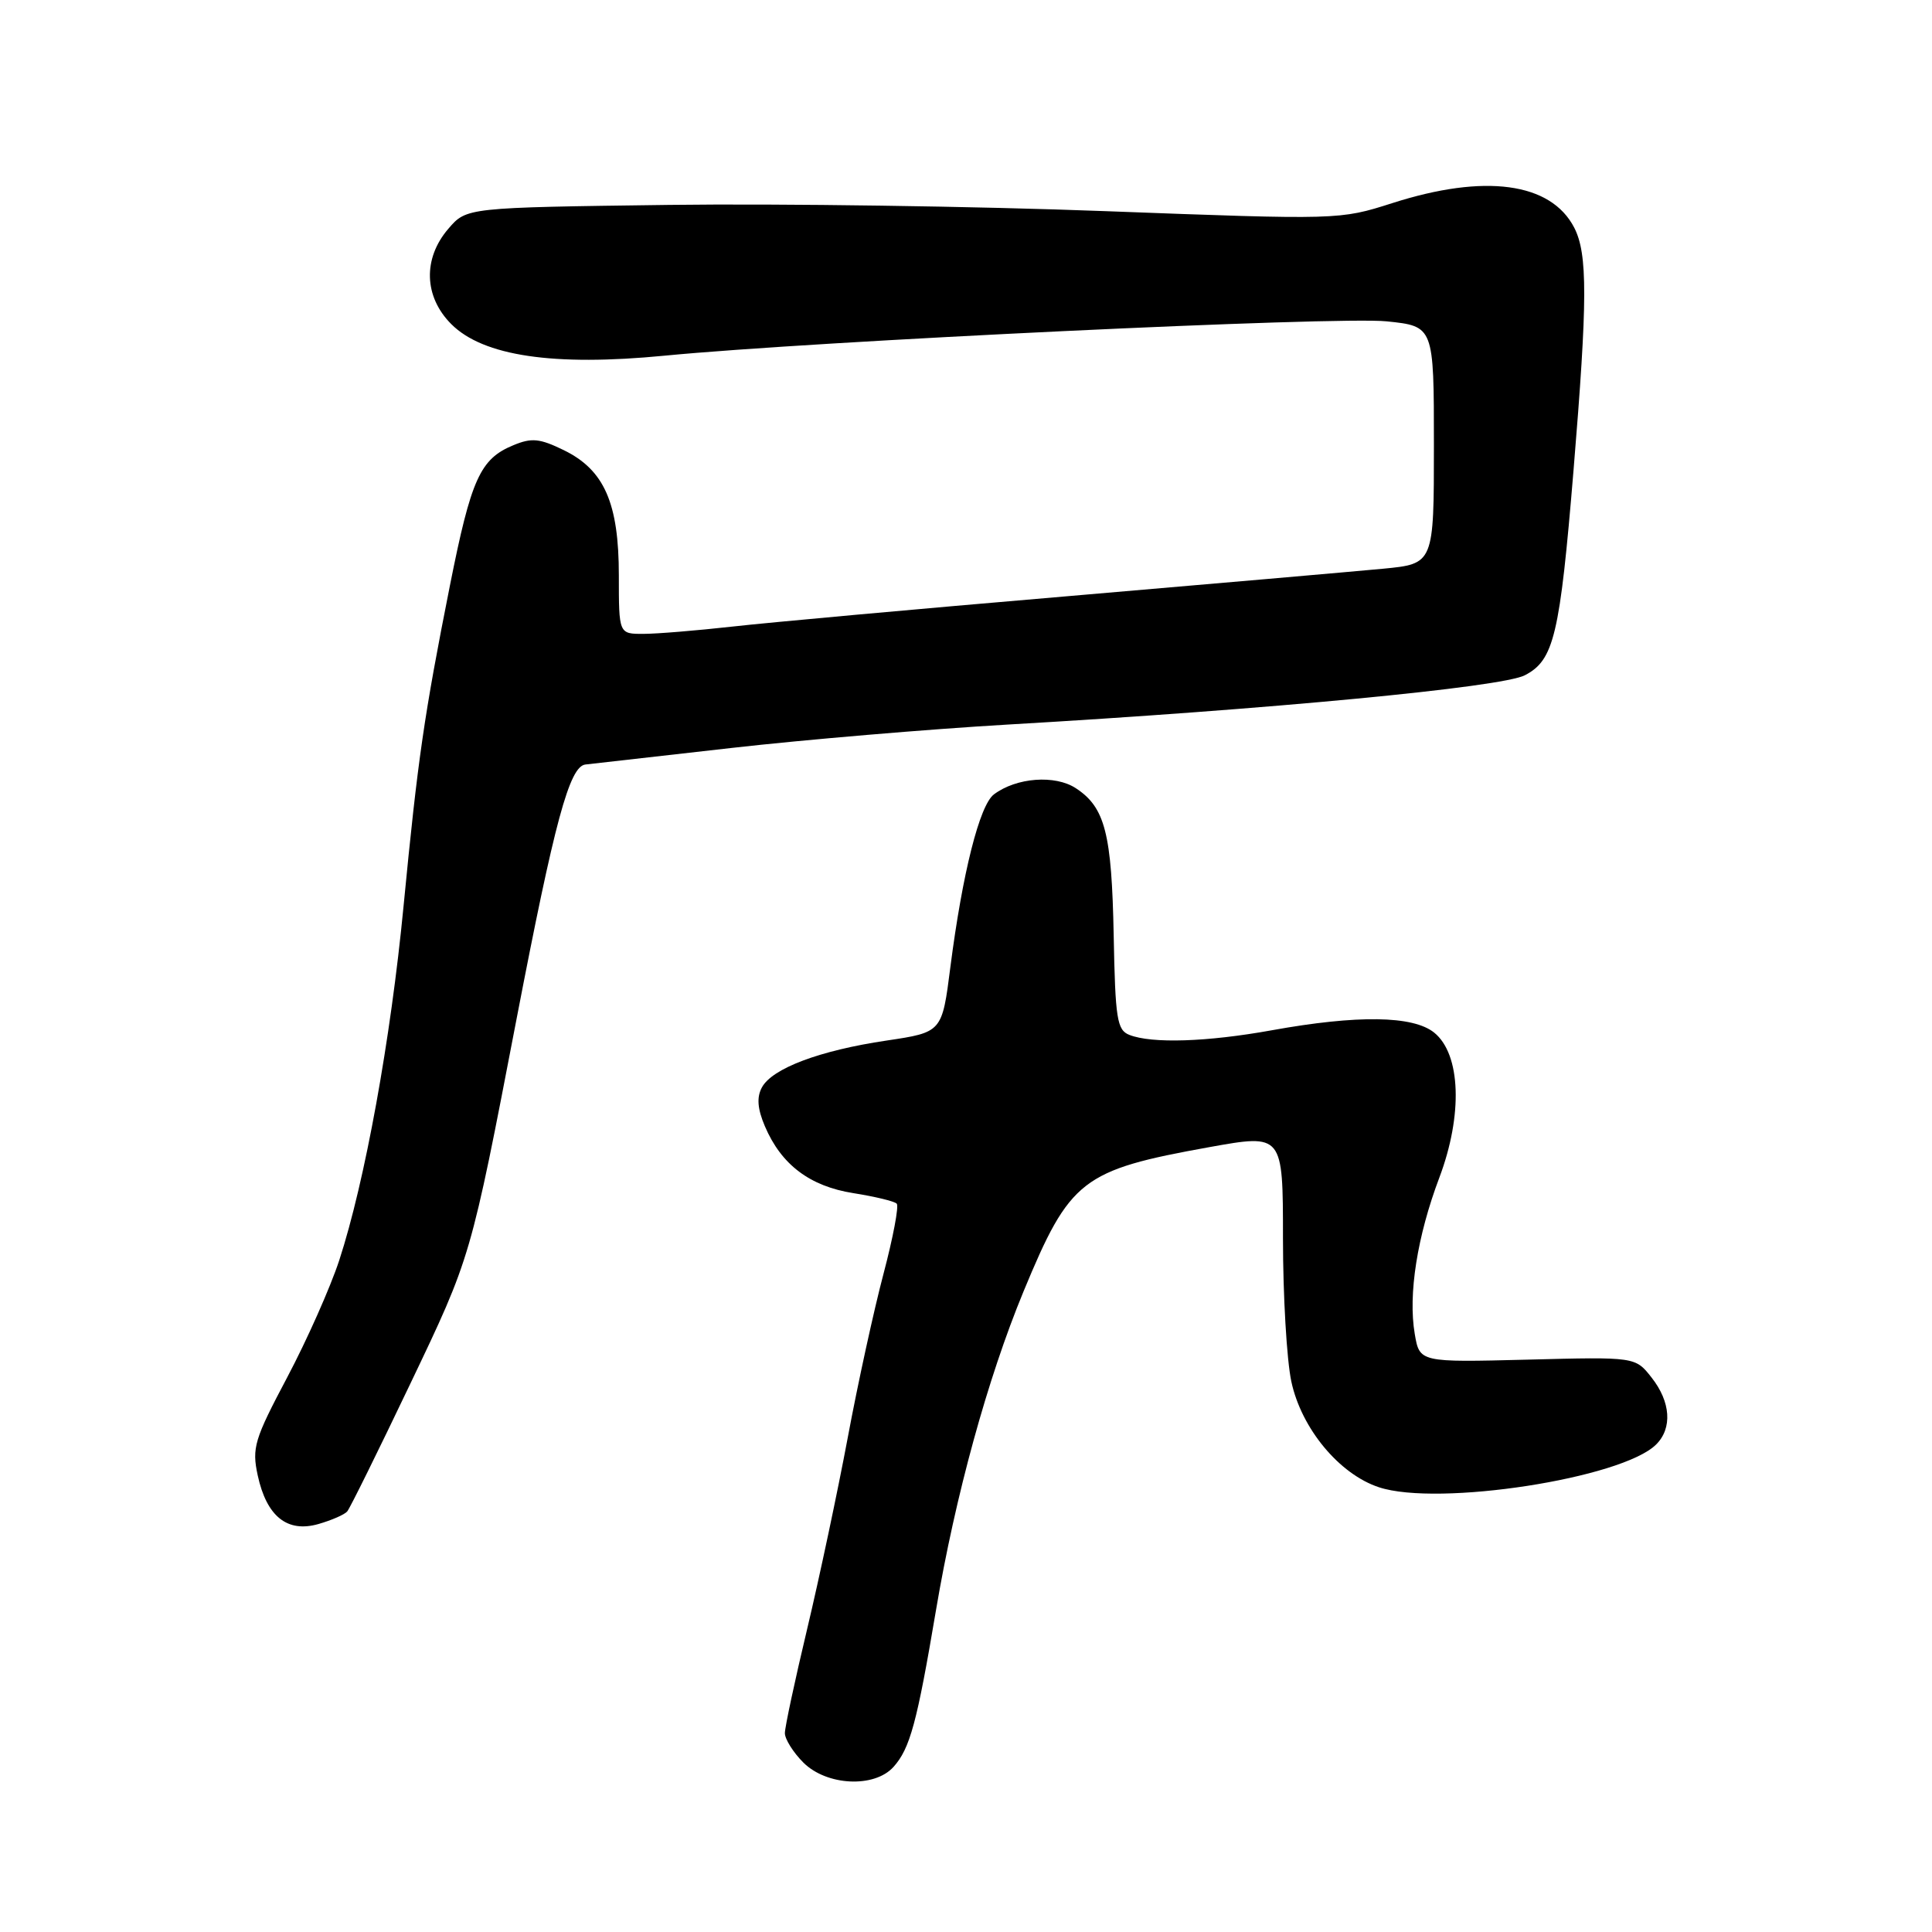 <?xml version="1.0" encoding="UTF-8" standalone="no"?>
<!DOCTYPE svg PUBLIC "-//W3C//DTD SVG 1.1//EN" "http://www.w3.org/Graphics/SVG/1.1/DTD/svg11.dtd" >
<svg xmlns="http://www.w3.org/2000/svg" xmlns:xlink="http://www.w3.org/1999/xlink" version="1.1" viewBox="0 0 256 256">
 <g >
 <path fill="currentColor"
d=" M 118.38 234.14 C 120.58 231.70 121.50 228.31 124.03 213.32 C 126.58 198.23 130.87 182.62 135.62 171.13 C 141.78 156.25 143.34 155.05 160.25 152.00 C 170.00 150.25 170.00 150.25 170.00 164.08 C 170.00 171.68 170.50 180.23 171.11 183.07 C 172.44 189.28 177.46 195.34 182.72 197.07 C 190.56 199.66 214.96 195.89 219.45 191.40 C 221.62 189.24 221.38 185.75 218.84 182.53 C 216.69 179.79 216.69 179.79 202.39 180.16 C 188.10 180.52 188.10 180.52 187.46 176.74 C 186.57 171.51 187.79 163.80 190.72 156.04 C 193.85 147.74 193.57 139.69 190.04 136.83 C 187.25 134.57 179.88 134.46 168.50 136.52 C 159.92 138.07 152.63 138.30 149.65 137.13 C 148.01 136.49 147.78 135.01 147.57 123.95 C 147.31 110.42 146.43 106.98 142.55 104.44 C 139.80 102.64 134.68 103.02 131.70 105.26 C 129.80 106.69 127.53 115.69 125.93 128.14 C 124.83 136.78 124.83 136.78 117.47 137.88 C 108.62 139.19 102.30 141.57 100.95 144.10 C 100.25 145.40 100.37 146.93 101.35 149.23 C 103.52 154.33 107.31 157.19 113.09 158.10 C 115.93 158.55 118.51 159.17 118.82 159.49 C 119.13 159.80 118.34 163.98 117.07 168.78 C 115.80 173.57 113.66 183.35 112.33 190.50 C 110.99 197.65 108.57 209.06 106.95 215.86 C 105.33 222.65 104.00 228.86 104.00 229.65 C 104.00 230.44 105.10 232.20 106.45 233.55 C 109.54 236.63 115.84 236.94 118.38 234.14 Z  M 46.01 200.27 C 46.37 199.85 50.12 192.25 54.35 183.39 C 62.42 166.50 62.34 166.78 68.45 135.00 C 73.50 108.77 75.46 101.52 77.58 101.30 C 78.63 101.18 87.38 100.20 97.00 99.10 C 106.62 98.01 123.05 96.62 133.50 96.01 C 168.11 94.01 198.97 91.07 202.04 89.48 C 205.91 87.48 206.69 84.23 208.50 62.32 C 210.37 39.73 210.38 33.64 208.59 30.16 C 205.49 24.17 196.73 22.99 184.50 26.91 C 177.51 29.14 177.44 29.14 146.50 27.98 C 129.45 27.33 103.42 26.96 88.66 27.15 C 61.82 27.50 61.82 27.50 59.41 30.31 C 56.01 34.26 56.17 39.32 59.80 42.95 C 64.03 47.18 73.35 48.56 88.05 47.13 C 107.95 45.20 177.23 41.90 183.75 42.58 C 190.00 43.23 190.00 43.23 190.00 58.97 C 190.00 74.71 190.00 74.71 183.25 75.36 C 179.54 75.71 160.53 77.37 141.00 79.04 C 121.47 80.70 101.67 82.50 97.00 83.03 C 92.33 83.55 87.04 83.99 85.25 83.99 C 82.00 84.00 82.00 84.00 82.00 76.25 C 82.00 66.65 80.07 62.27 74.71 59.65 C 71.51 58.09 70.45 57.98 68.01 59.00 C 63.62 60.81 62.43 63.45 59.62 77.57 C 56.19 94.84 55.36 100.56 53.48 120.00 C 51.77 137.78 48.35 156.59 44.95 167.00 C 43.78 170.57 40.68 177.55 38.06 182.50 C 33.70 190.73 33.36 191.84 34.15 195.50 C 35.33 200.94 38.07 203.13 42.20 201.94 C 43.94 201.44 45.66 200.69 46.01 200.27 Z "/>
</g>
</svg>